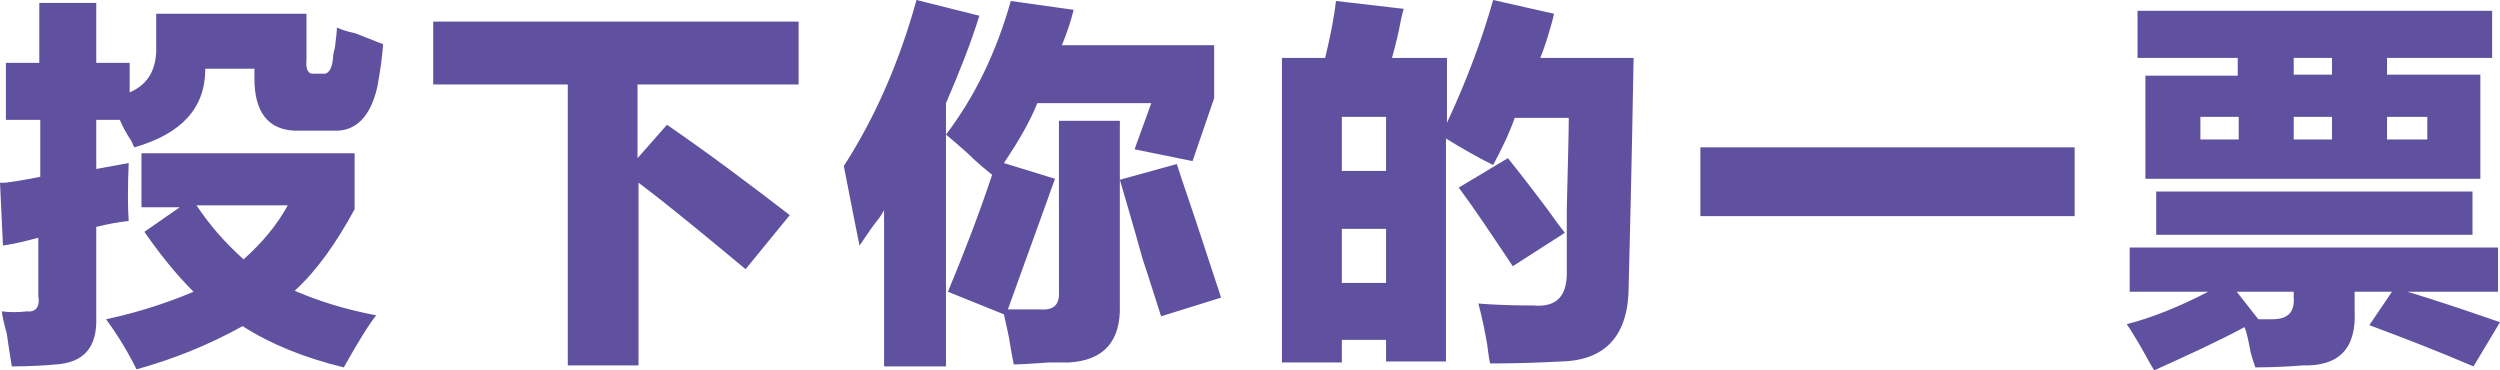 <svg xmlns="http://www.w3.org/2000/svg" width="254.5" height="37.7" style="overflow:visible;enable-background:new 0 0 254.5 37.7" xml:space="preserve"><path d="M33.9 5.9c0-.3.1-.7.2-1.1.1-.9.2-1.6.2-2 .4.2 1 .4 1.9.6.5.2 1.5.6 2.8 1.1-.1 1.4-.3 2.8-.6 4.4-.7 3-2.2 4.5-4.4 4.4h-4c-2.7-.1-4.1-1.9-4.1-5.3V7h-5c0 4-2.4 6.6-7.2 8-.1-.1-.2-.3-.3-.6-.6-.9-1-1.7-1.2-2.2H9.8v5l3.3-.6c-.1 2.5-.1 4.5 0 5.9-1 .1-2.1.3-3.3.6v9.2c.1 3-1.2 4.6-4.1 4.8-1.1.1-2.7.2-4.5.2-.1-.7-.3-1.8-.5-3.3-.3-1.1-.5-1.9-.5-2.3.8.1 1.7.1 2.5 0 .9.1 1.4-.4 1.2-1.6v-5.9c-1.1.3-2.3.6-3.6.8L0 18.6h.5c.9-.1 2.1-.3 3.6-.6v-5.8H.6V6.4H4V.3h5.8v6.1h3.4v3c1.9-.8 2.8-2.4 2.7-4.8V1.4h15.3v4.7c-.1 1 .2 1.5.8 1.4h.8c.6.1 1-.4 1.1-1.6zm2.2 9.6v5.8c-1.9 3.5-3.9 6.3-6.1 8.3 2.3 1 5.1 1.9 8.3 2.5-.8 1-1.9 2.8-3.3 5.3-4.1-1-7.5-2.4-10.3-4.2-3.6 2-7.2 3.4-10.8 4.4-.2-.4-.5-1-.9-1.7s-1.1-1.9-2.2-3.4c3.3-.7 6.3-1.7 8.9-2.8-1.8-1.8-3.4-3.8-5-6.1l3.6-2.5h-3.9v-5.5h21.7zM20 20.9c1.4 2.1 3 3.9 4.8 5.5 1.9-1.7 3.4-3.5 4.5-5.5H20zM44.1 2.2h37.2v6.4H64.9v7.5l3-3.4c4.5 3.1 8.6 6.2 12.5 9.2l-4.5 5.5C71.8 24 68.2 21 65 18.6v18.6h-7.2V8.6H44.1V2.2zm52.1 35.1H90V21.4c-.1.2-.3.5-.5.8-.5.6-1.2 1.6-2 2.8-.6-2.9-1.1-5.6-1.6-8.1C89 12.1 91.5 6.5 93.3 0l6.4 1.6c-.9 2.9-2.1 5.9-3.4 8.9v26.8zm.3-7.6c1.7-4.1 3.2-8 4.5-11.9-.6-.5-1.5-1.2-2.5-2.2-.9-.8-1.7-1.5-2.2-1.9 2.9-3.8 5.1-8.3 6.6-13.6l6.4.9c-.3 1.2-.7 2.4-1.2 3.6h15.5V10l-2.2 6.4-5.9-1.2 1.7-4.7h-11.6c-.8 2-2 4-3.4 6.1l5.2 1.6c-.2.5-.5 1.4-.9 2.5-1.8 5-3.1 8.6-3.9 10.8h3.3c1.4.1 2-.5 1.9-1.9V12.3h6.2v18.8c.1 3.6-1.6 5.6-5.2 5.8h-2c-1.6.1-2.8.2-3.6.2-.1-.5-.3-1.5-.5-2.8-.2-1-.4-1.8-.5-2.3l-5.7-2.3zm23.3-13c.6 1.9 1.6 4.7 2.8 8.4.8 2.5 1.4 4.2 1.7 5.2l-6.1 1.9c-.4-1.2-1-3.2-1.9-5.9-1-3.6-1.8-6.3-2.3-8l5.8-1.6zm46 12.4c0 5-2.3 7.6-6.9 7.7-1.9.1-4.3.2-7.2.2-.1-.4-.2-1-.3-1.9-.2-1.2-.5-2.7-.9-4.2 1.2.1 3.1.2 5.6.2 2.3.2 3.4-.9 3.4-3.3v-6.6c.1-4.4.2-7.4.2-9.2h-5.5c-.6 1.7-1.4 3.3-2.2 4.8-1.6-.8-3.2-1.7-4.8-2.7v22.7h-6.1v-2.2h-4.5v2.3h-6.1v-31h4.4c.5-2.1.9-4 1.1-5.8l6.9.8c-.1.3-.2.7-.3 1.2-.2 1.1-.5 2.4-.9 3.8h5.6v6.6C149.4 8 150.9 3.9 152 0l6.2 1.4c-.1.5-.3 1.2-.6 2.2-.3 1-.6 1.8-.8 2.3h9.5c-.2 11.5-.4 19.2-.5 23.2zm-29.2-17.2v5.5h4.5v-5.5h-4.5zm0 11.4v5.5h4.5v-5.5h-4.5zm16.9-7.2c.9 1.1 2.3 2.9 4.1 5.3.7 1 1.3 1.8 1.7 2.3l-5.3 3.4c-2.2-3.3-4-6-5.5-8l5-3zm19.6-1.1h38.1v7h-38.1v-7zm43.7 10.2h37.5v4.5h-9.2c3.3 1 6.5 2.1 9.4 3.1l-2.7 4.5c-3.5-1.5-7.1-2.9-10.6-4.2l2.3-3.4h-3.8v1.9c.2 3.9-1.6 5.7-5.3 5.6-1.2.1-2.9.2-4.8.2-.1-.3-.3-.8-.5-1.6-.2-1.1-.4-2-.6-2.5-3 1.6-6.1 3-9.2 4.4-.4-.6-.9-1.6-1.6-2.8-.5-.8-.9-1.5-1.2-1.9 2.4-.6 5.2-1.7 8.3-3.3h-8v-4.5zm.8-19.3V1.1h36.1v4.8H243v1.7h9.5v10.6h-34.1V7.7h9.4V5.9h-10.2zm1.9 13.6h32.2v4.4h-32.2v-4.4zm4.5-5.3h3.9v-2.3H224v2.3zm7.3 18.3c1.6 0 2.3-.7 2.2-2.2v-.6h-5.8l2.2 2.8h1.4zm2.2-26.6v1.7h3.9V5.9h-3.9zm0 6v2.3h3.9v-2.3h-3.9zm13.6 0H243v2.3h4.1v-2.3z" style="fill:#6051a0"/></svg>